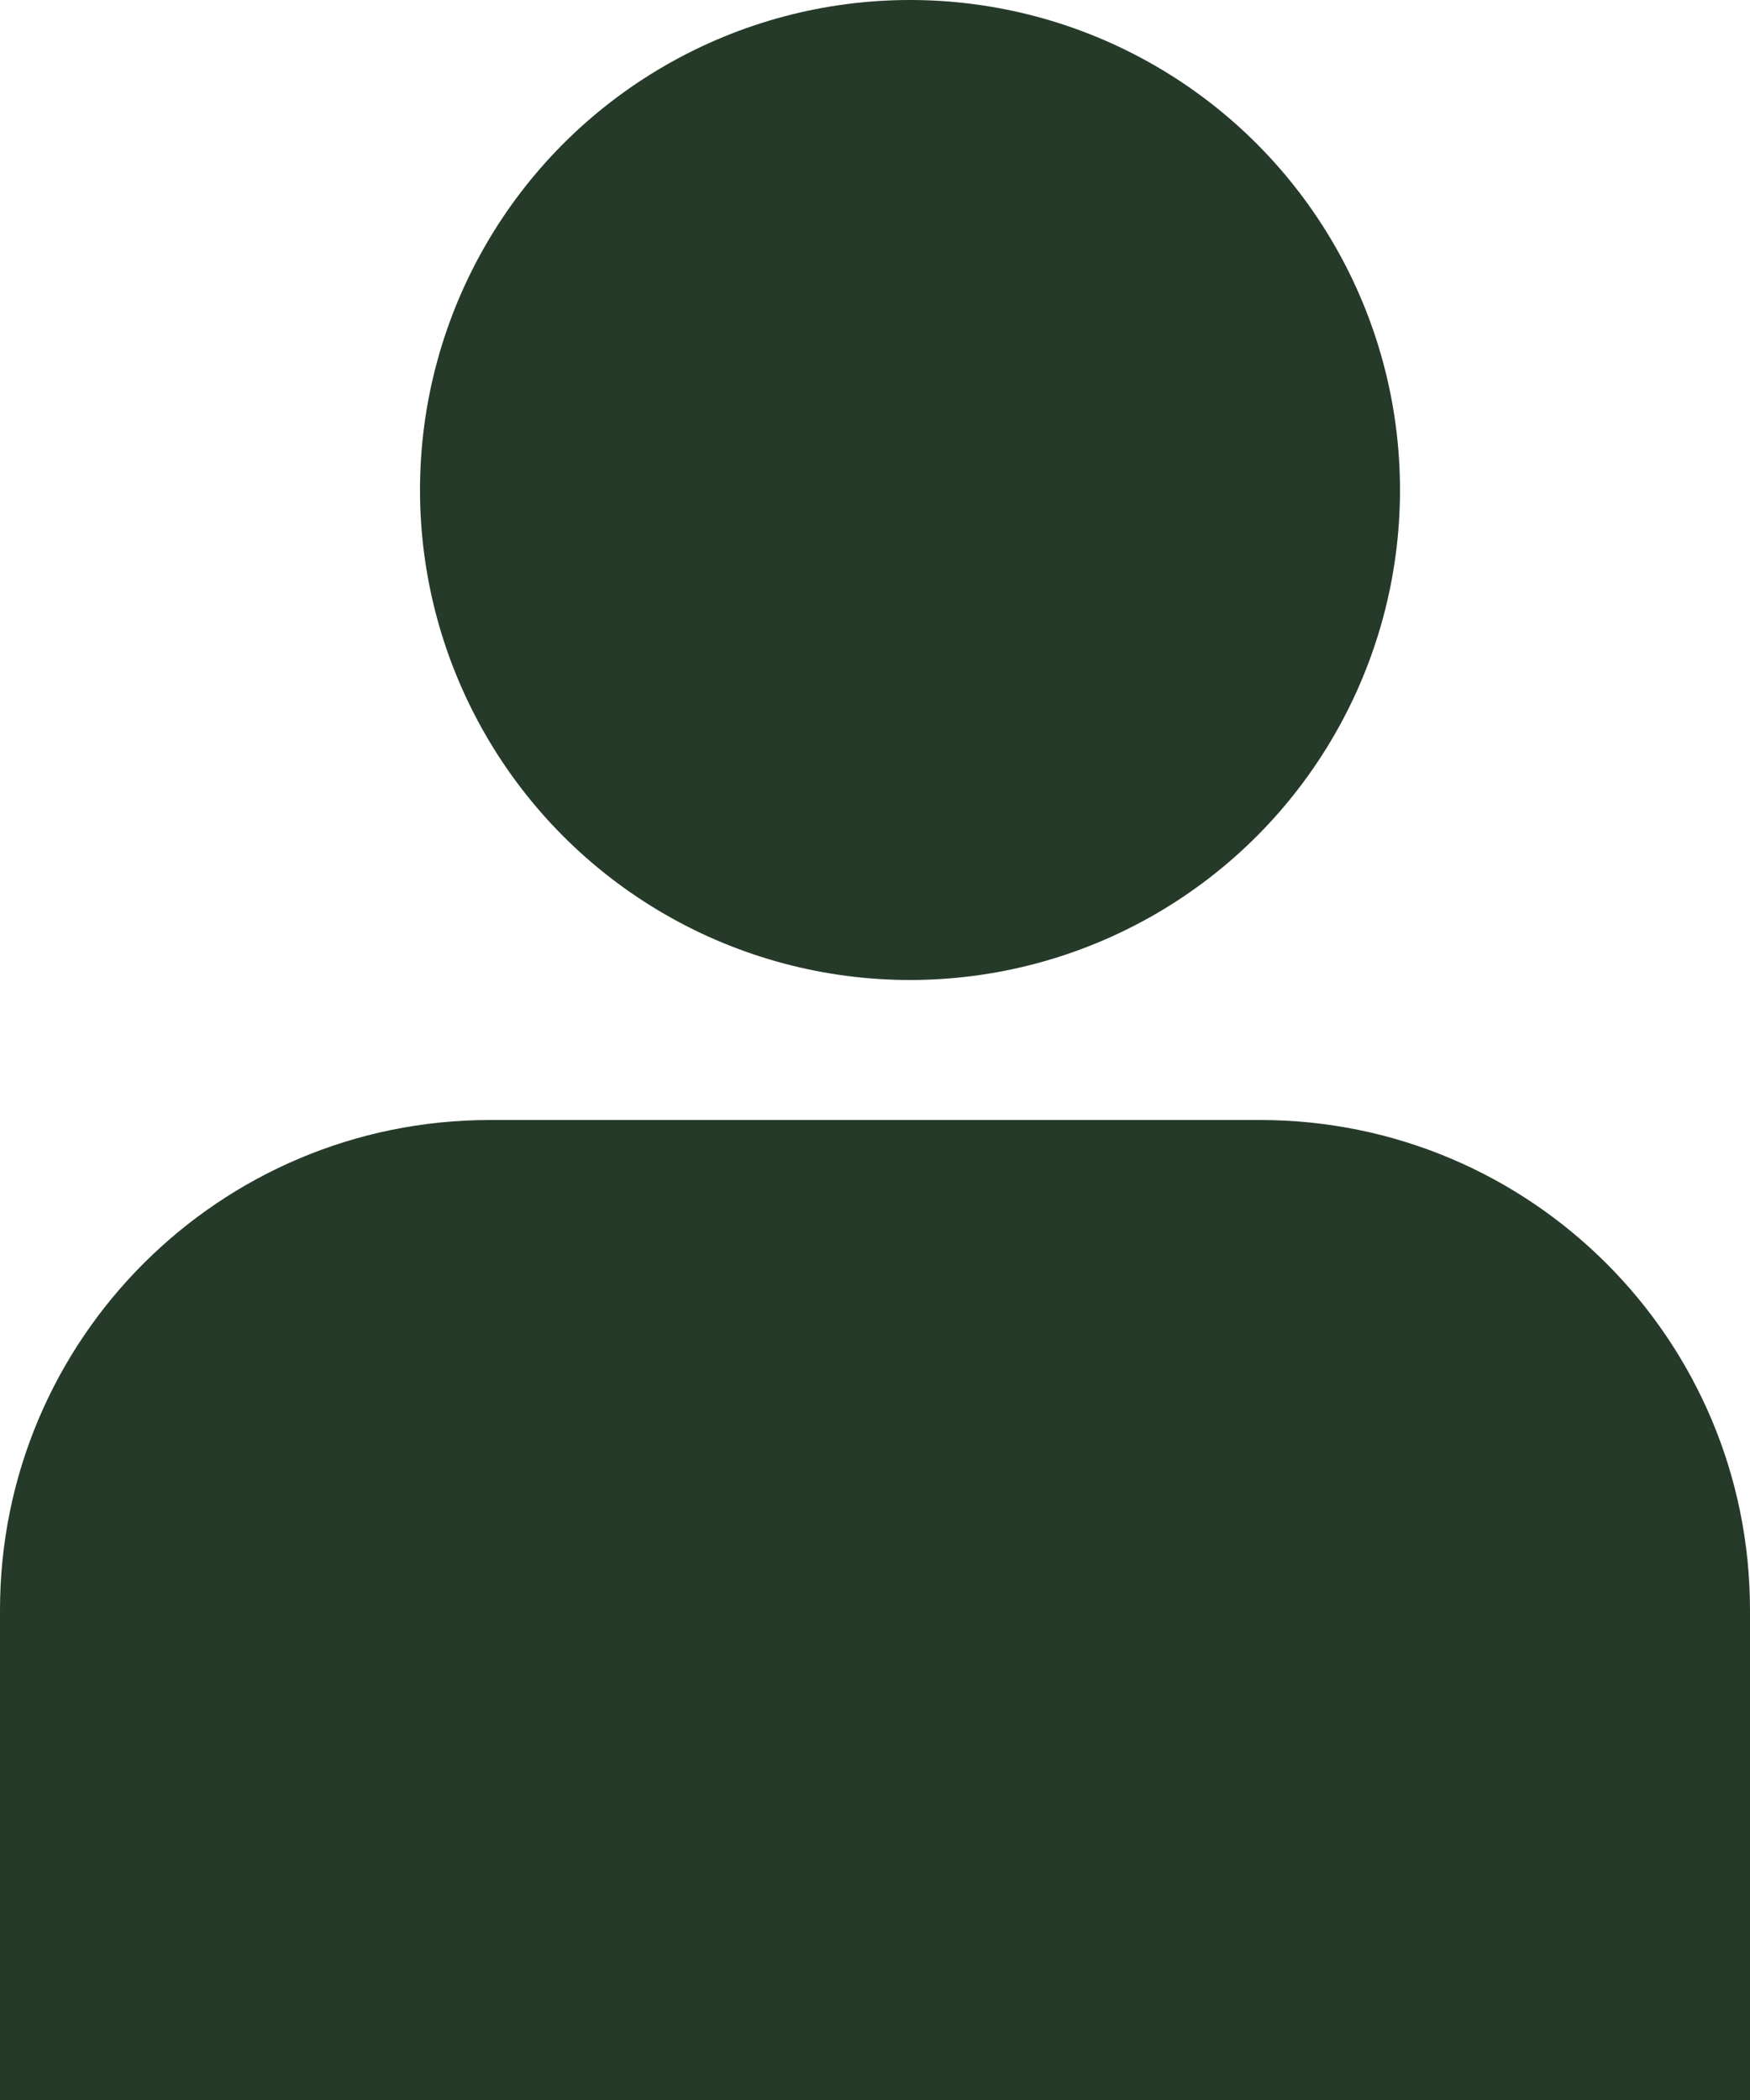<svg width="25" height="30" viewBox="0 0 25 30" fill="none" xmlns="http://www.w3.org/2000/svg">
<g id="Group 481784">
<path id="Rectangle 14416" d="M0 23C0 19.134 3.134 16 7 16H18C21.866 16 25 19.134 25 23V30H0V23Z" fill="#263A29"/>
<circle id="Ellipse 2362" cx="13" cy="7" r="7" fill="#263A29"/>
</g>
</svg>
